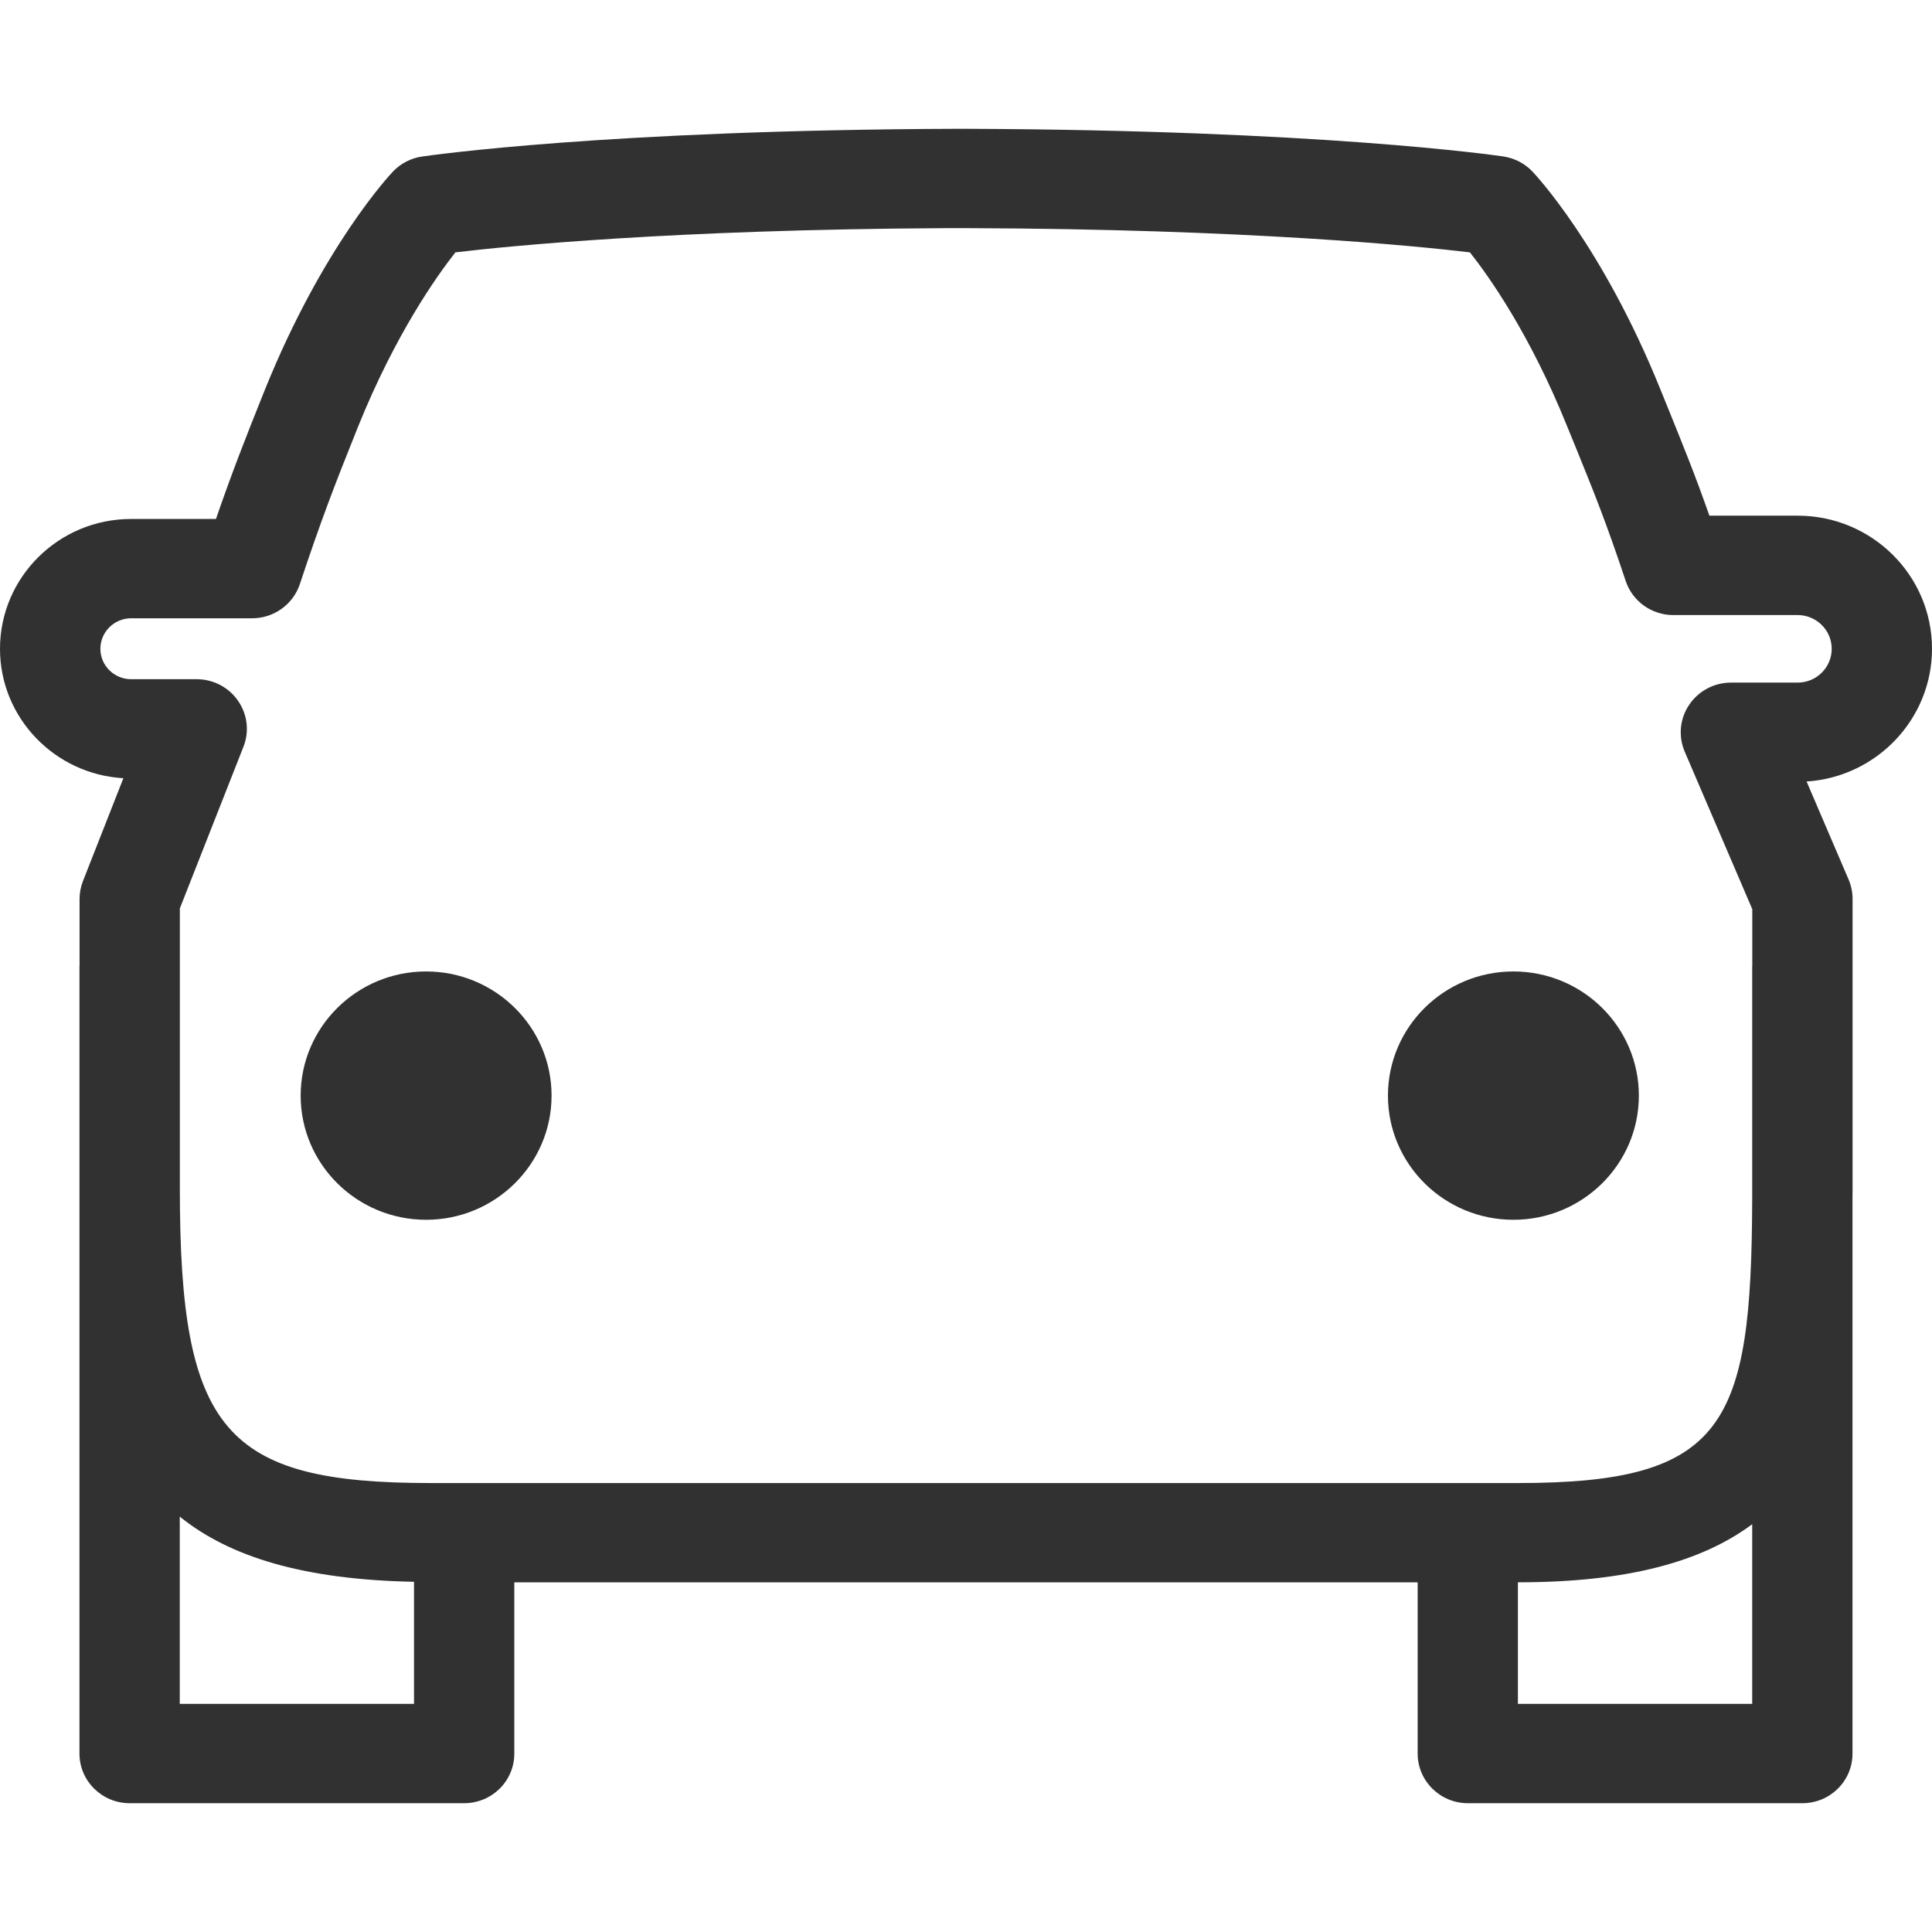 <?xml version="1.0" encoding="UTF-8"?>
<svg width="45px" height="45px" viewBox="0 0 45 45" version="1.1" xmlns="http://www.w3.org/2000/svg" xmlns:xlink="http://www.w3.org/1999/xlink">
    <!-- Generator: Sketch 50.2 (55047) - http://www.bohemiancoding.com/sketch -->
    <title>nav/iconNavAuto</title>
    <desc>Created with Sketch.</desc>
    <defs>
        <path d="M45,15.11 C45,16.751 43.709,18.097 42.079,18.203 L43.058,20.487 C43.119,20.63 43.15,20.784 43.15,20.939 L43.15,27.686 C43.15,27.768 43.148,27.846 43.148,27.927 L43.148,40.844 C43.15,41.482 42.626,42 41.981,42 L34.189,42 C33.544,42 33.02,41.482 33.02,40.844 L33.02,36.855 L11.979,36.855 L11.979,40.844 C11.981,41.482 11.457,42 10.812,42 L3.02,42 C2.375,42 1.851,41.482 1.851,40.844 L1.851,22.498 L1.853,22.498 L1.853,20.941 C1.853,20.796 1.88,20.655 1.933,20.52 L2.874,18.126 C1.274,18.035 -0,16.718 -0,15.112 C-0,13.445 1.368,12.088 3.051,12.088 L5.03,12.088 C5.396,11.029 5.697,10.253 6.174,9.067 C7.522,5.733 9.086,4.066 9.152,3.997 C9.331,3.808 9.571,3.683 9.83,3.646 C10.002,3.621 14.102,3.029 22.27,3 C22.298,3.002 22.452,3 22.467,3 C30.745,3.027 34.845,3.619 35.015,3.644 C35.274,3.683 35.514,3.806 35.693,3.995 C35.759,4.064 37.325,5.732 38.671,9.063 L38.862,9.533 C39.234,10.453 39.493,11.091 39.815,12.011 L41.872,12.011 C43.598,12.011 45,13.4 45,15.11 Z M41.872,15.899 C42.31,15.899 42.664,15.546 42.664,15.112 C42.664,14.679 42.308,14.326 41.872,14.326 L38.975,14.326 C38.469,14.326 38.022,14.004 37.865,13.53 C37.418,12.188 37.144,11.507 36.692,10.395 L36.499,9.923 C35.636,7.783 34.68,6.438 34.237,5.878 C32.995,5.73 29.075,5.336 22.569,5.314 L22.006,5.314 C15.665,5.347 11.832,5.732 10.607,5.878 C10.167,6.438 9.213,7.781 8.346,9.923 C7.779,11.334 7.469,12.144 6.984,13.605 C6.827,14.079 6.376,14.401 5.874,14.401 L3.053,14.401 C2.66,14.401 2.338,14.721 2.338,15.112 C2.338,15.502 2.66,15.82 3.053,15.82 L4.582,15.82 C4.968,15.82 5.33,16.009 5.546,16.325 C5.765,16.641 5.811,17.043 5.669,17.397 L4.189,21.158 L4.189,27.688 C4.189,33.325 5.227,34.543 10.035,34.543 L35.359,34.543 C40.194,34.543 40.793,33.192 40.812,27.951 L40.812,22.498 L40.814,22.498 L40.814,21.176 L39.24,17.507 C39.088,17.149 39.125,16.74 39.343,16.418 C39.559,16.094 39.926,15.899 40.317,15.899 L41.872,15.899 Z M35.25,22.627 C36.863,22.627 38.172,23.923 38.172,25.519 C38.172,27.115 36.863,28.411 35.25,28.411 C33.637,28.411 32.328,27.115 32.328,25.519 C32.328,23.923 33.637,22.627 35.25,22.627 Z M35.355,39.687 L40.812,39.687 L40.812,35.502 C39.653,36.365 37.935,36.855 35.359,36.855 L35.355,36.855 L35.355,39.687 Z M4.187,39.687 L9.643,39.687 L9.643,36.843 C7.108,36.794 5.366,36.278 4.187,35.325 L4.187,39.687 Z M9.925,22.627 C11.536,22.627 12.847,23.923 12.847,25.519 C12.847,27.115 11.536,28.411 9.925,28.411 C8.312,28.411 7.003,27.115 7.003,25.519 C7.003,23.923 8.312,22.627 9.925,22.627 Z" id="path-1"></path>
    </defs>
    <g id="nav/iconNavAuto" stroke="none" stroke-width="1" fill="none" fill-rule="evenodd">
        <mask id="mask-2" fill="white">
            <use xlink:href="#path-1"></use>
        </mask>
        <use id="Mask" fill="#313131" xlink:href="#path-1"></use>
    </g>
</svg>